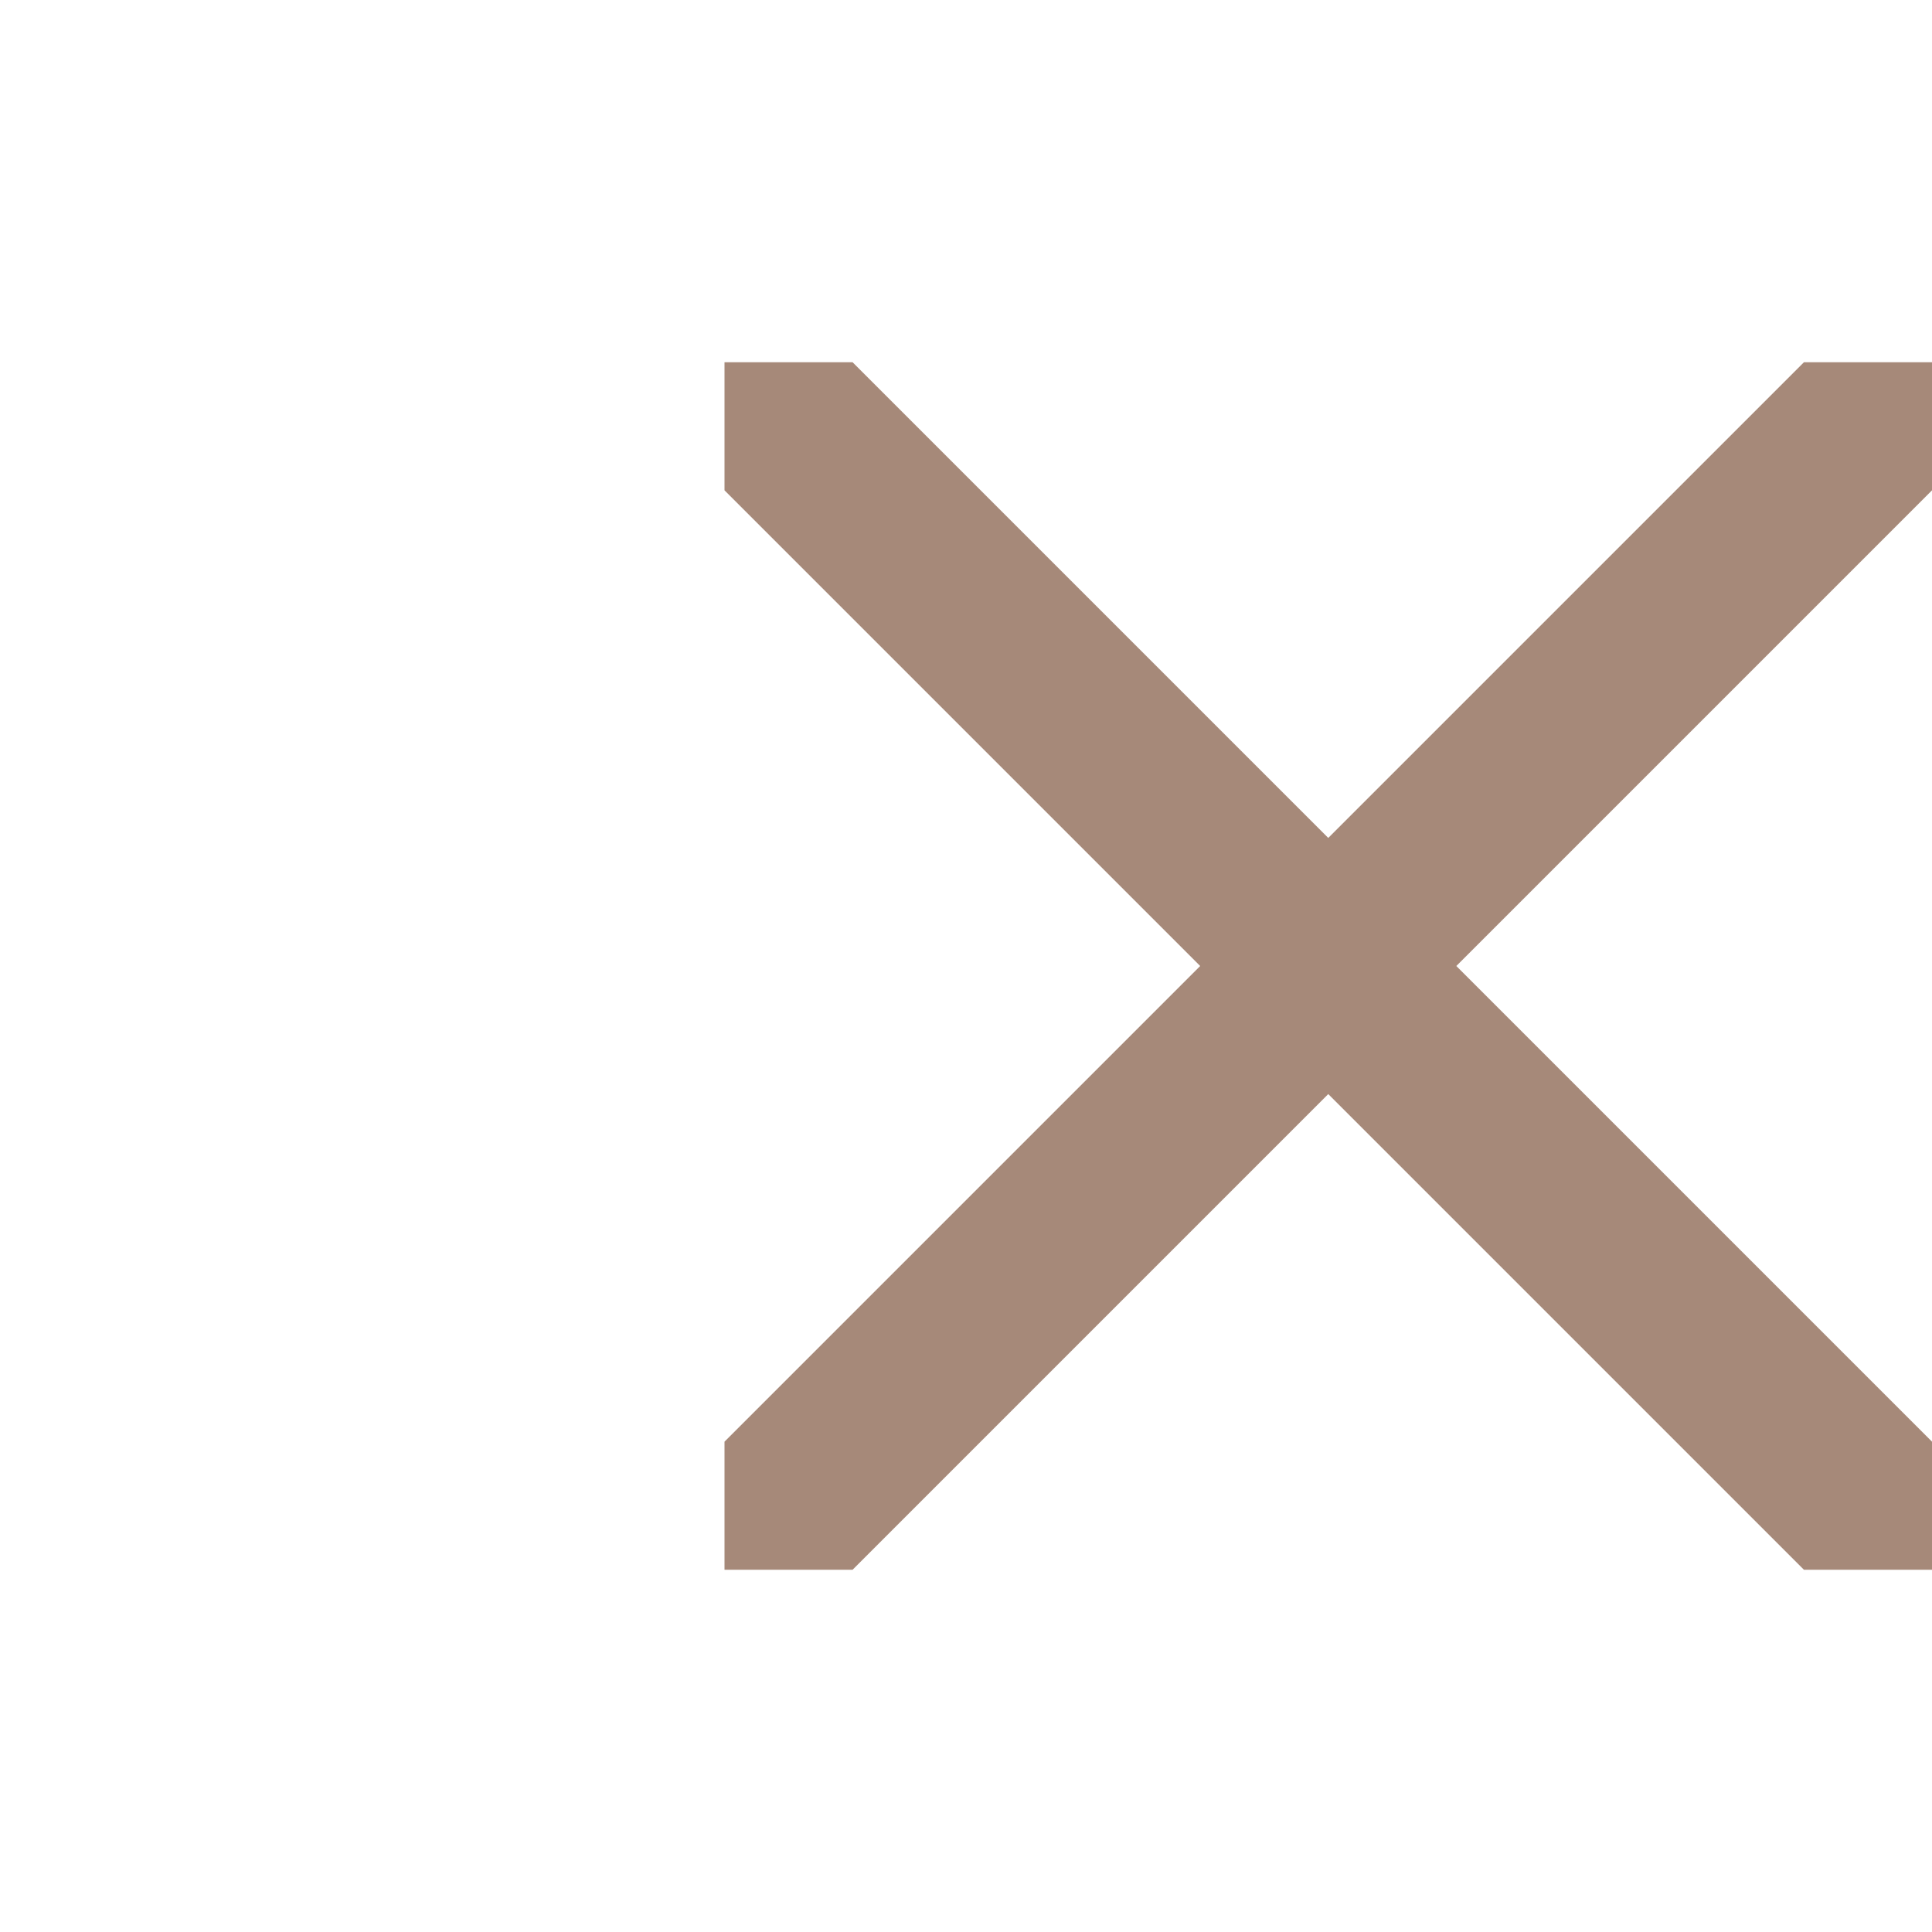 <svg width="16" height="16" viewBox="0 0 16 16" fill="none" xmlns="http://www.w3.org/2000/svg">
<g clip-path="url(#clip0_1331_2901)">
<path d="M1 -2L21 18ZM1 18L21 -2Z" fill="#6B3B20" fill-opacity="0.6"/>
<path d="M1 -2L21 18M1 18L21 -2" stroke="#6B3B20" stroke-opacity="0.6" stroke-width="1.5" stroke-linecap="round" stroke-linejoin="round"/>
</g>
<defs>
<clipPath id="clip0_1331_2901">
<rect width="10" height="10" fill="white" transform="translate(6 3)"/>
</clipPath>
</defs>
</svg>

